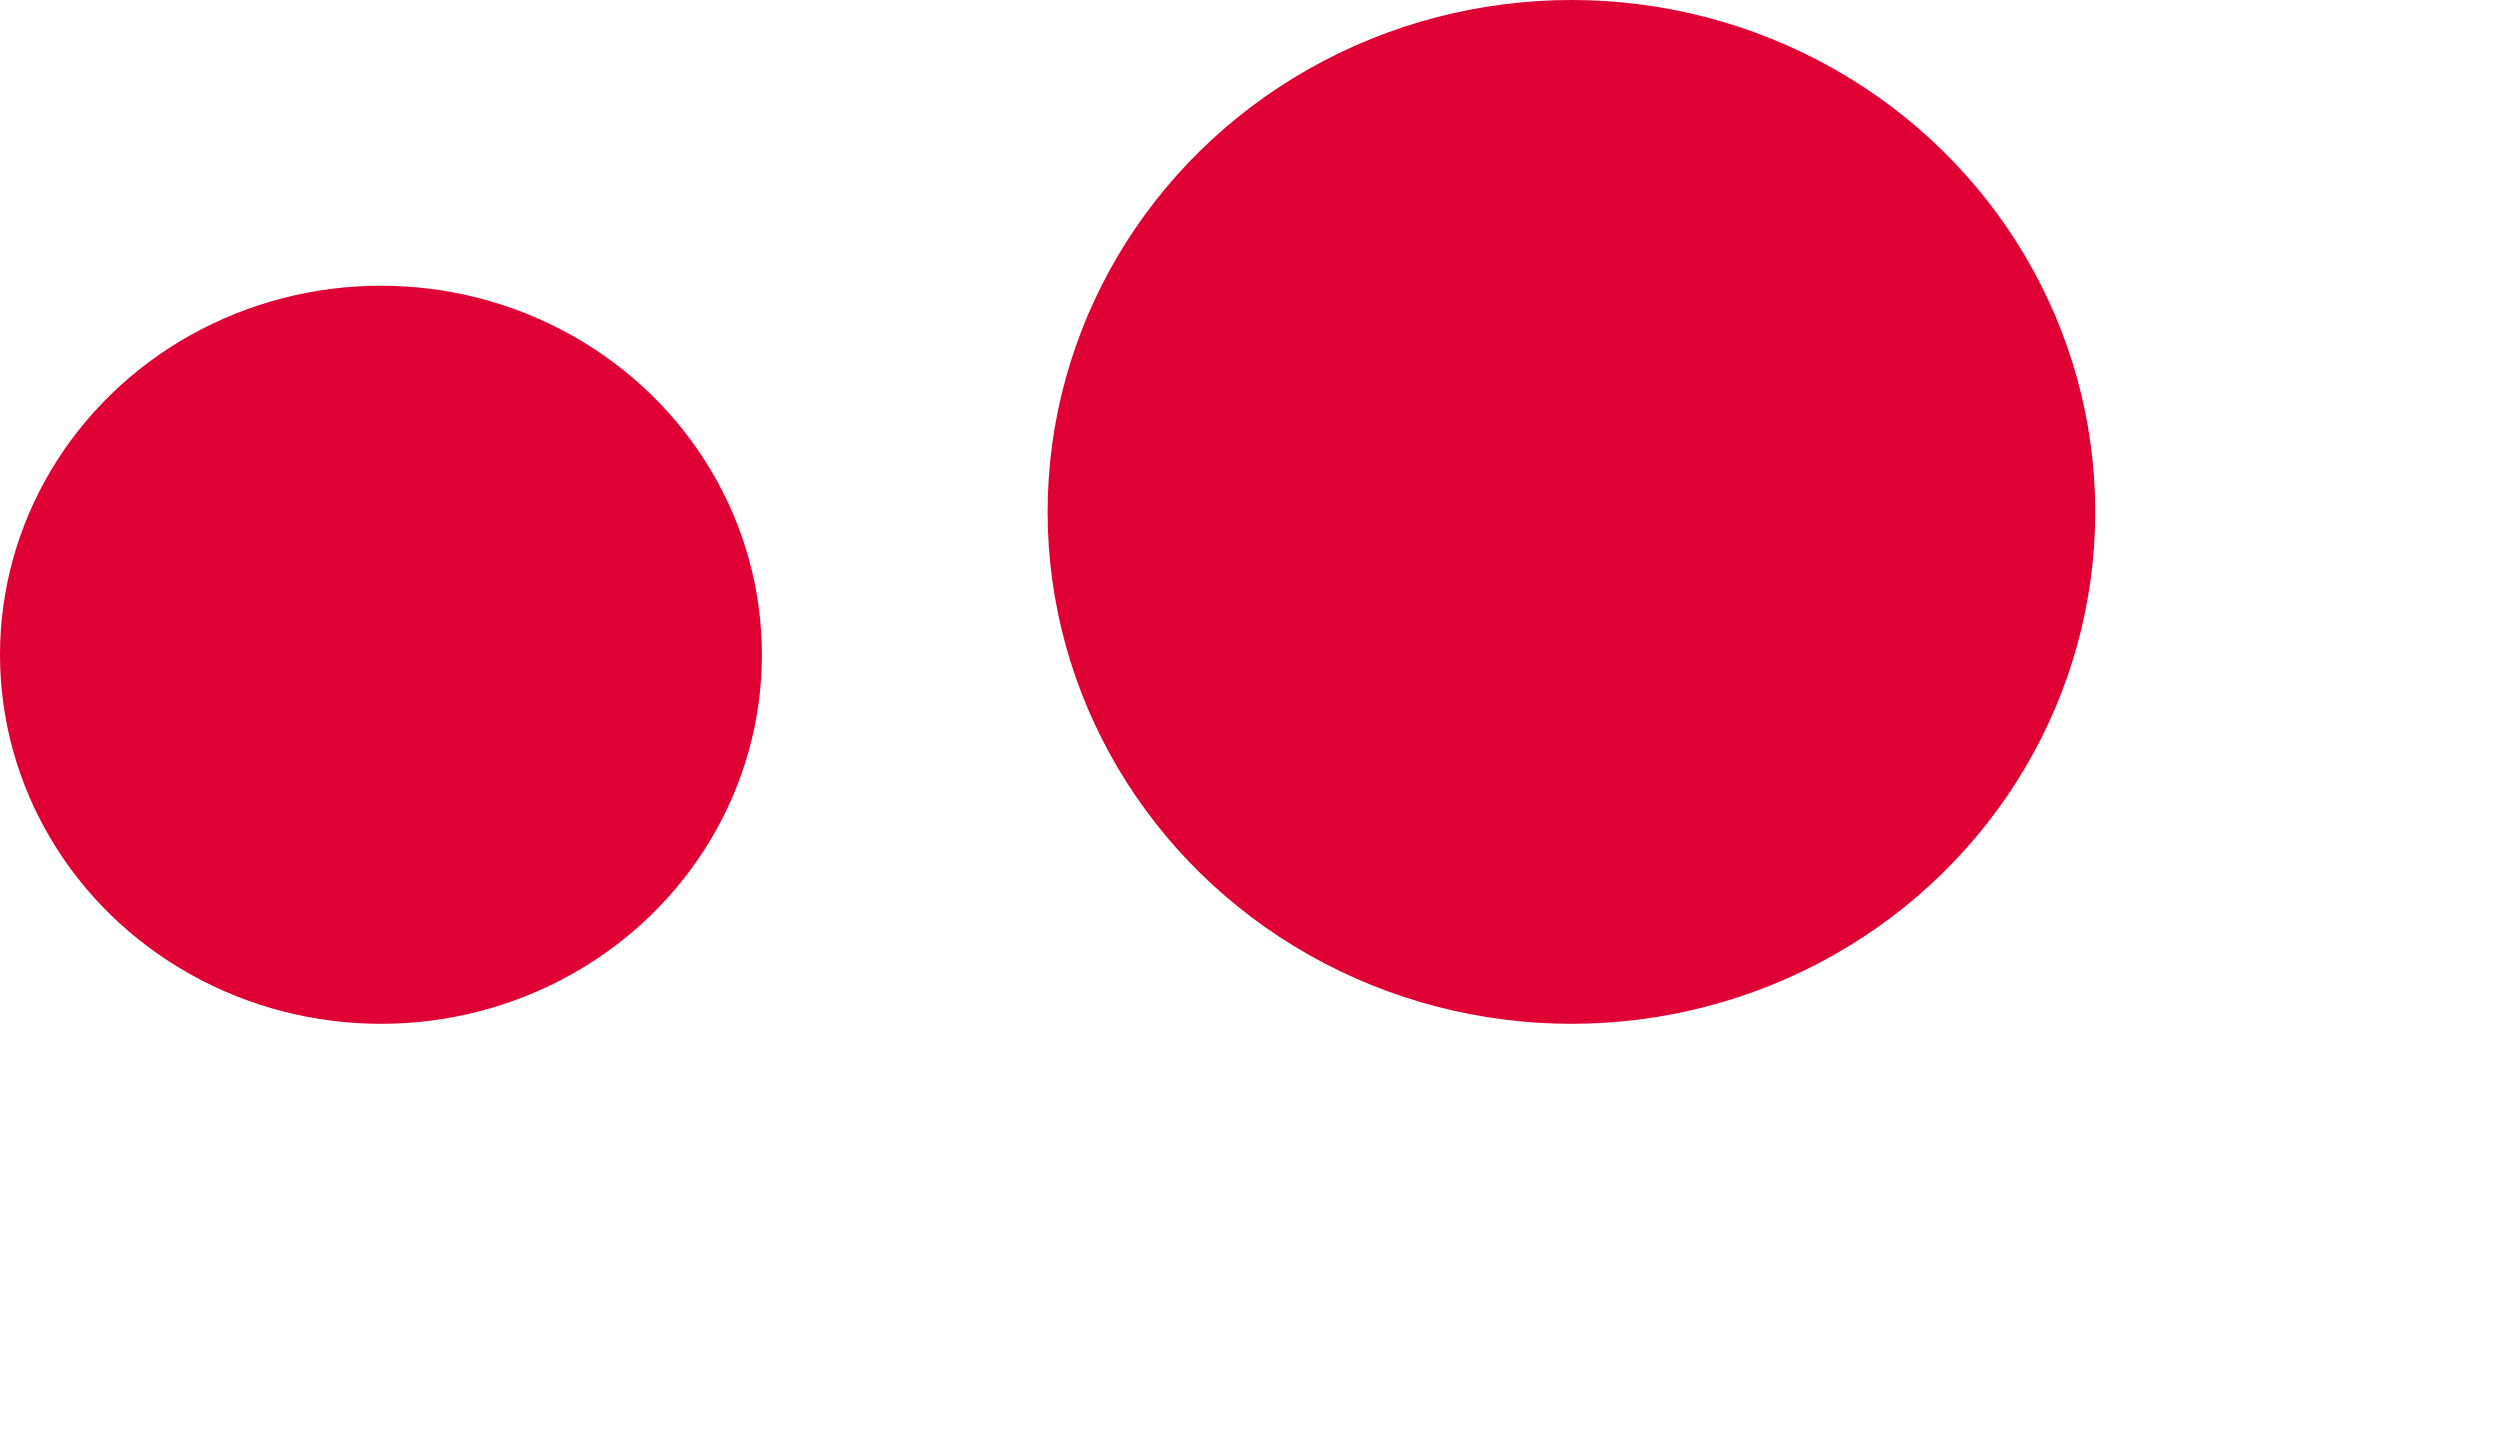 <svg width="105" height="60" viewBox="0 0 105 60" fill="none" xmlns="http://www.w3.org/2000/svg">
<ellipse cx="66" cy="21.5" rx="22" ry="21.5" fill="#DF0034"/>
<ellipse cx="16" cy="27.5" rx="16" ry="15.5" fill="#DF0034"/>
</svg>
